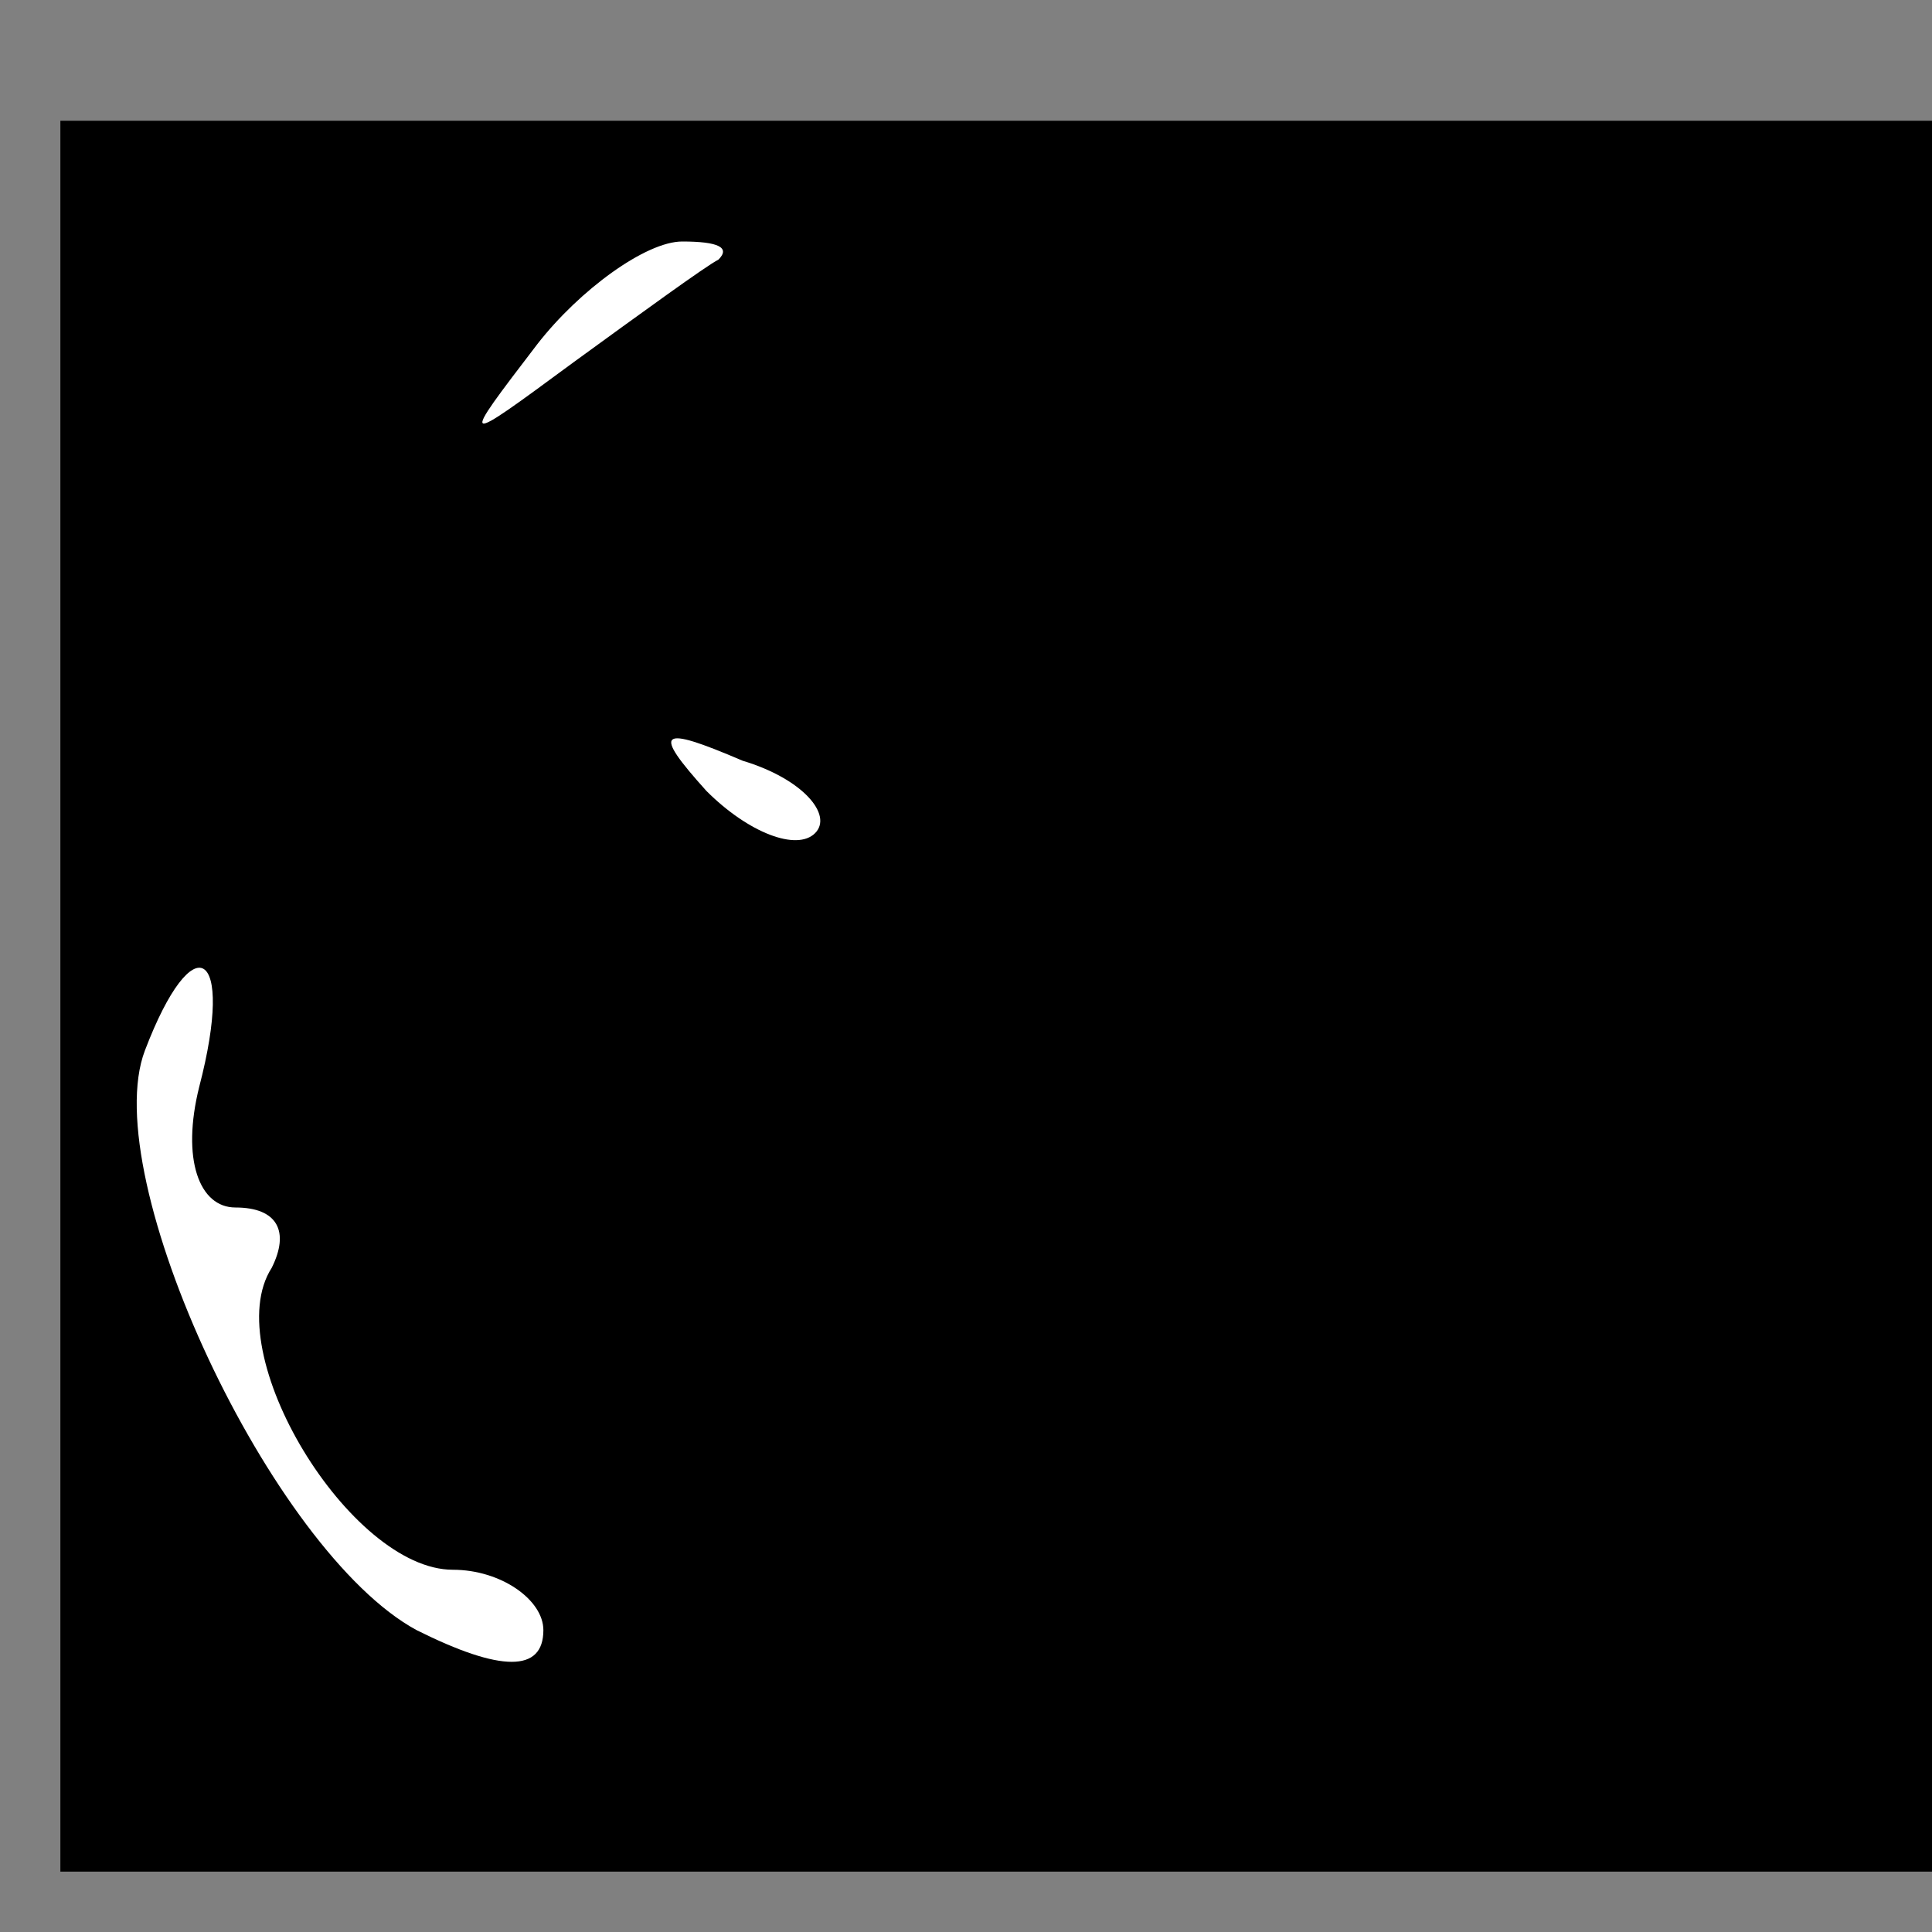 <?xml version="1.0" standalone="no"?>
<!DOCTYPE svg PUBLIC "-//W3C//DTD SVG 20010904//EN"
 "http://www.w3.org/TR/2001/REC-SVG-20010904/DTD/svg10.dtd">
<svg version="1.0" xmlns="http://www.w3.org/2000/svg"
 width="32pt" height="32pt" viewBox="0 0 32 32"
 preserveAspectRatio="xMidYMid meet">
<rect x="0" y="0" width="32" height="32" fill="#808080" stroke="none"/>
<g transform="translate(0,32) scale(0.1,-0.1)"
fill="#000000" stroke="none">
<path fill="#000000" stroke="none" d="M10 155 l0 -145 155 0 155 0 0 145 0
145 -155 0 -155 0 0 -145z"/>
<path fill="#ffffff" stroke="none" d="M119 277 c-2 -1 -13 -9 -24 -17 -19
-14 -19 -14 -6 3 7 9 18 17 24 17 6 0 8 -1 6 -3z"/>
<path fill="#ffffff" stroke="none" d="M135 182 c-3 -3 -11 0 -18 7 -9 10 -8
11 6 5 10 -3 15 -9 12 -12z"/>
<path fill="#ffffff" stroke="none" d="M33 140 c-3 -12 0 -20 6 -20 7 0 9 -4
6 -10 -9 -14 13 -50 30 -50 8 0 15 -5 15 -10 0 -7 -7 -7 -21 0 -24 13 -53 75
-45 96 8 21 15 17 9 -6z"/>
</g>
</svg>
